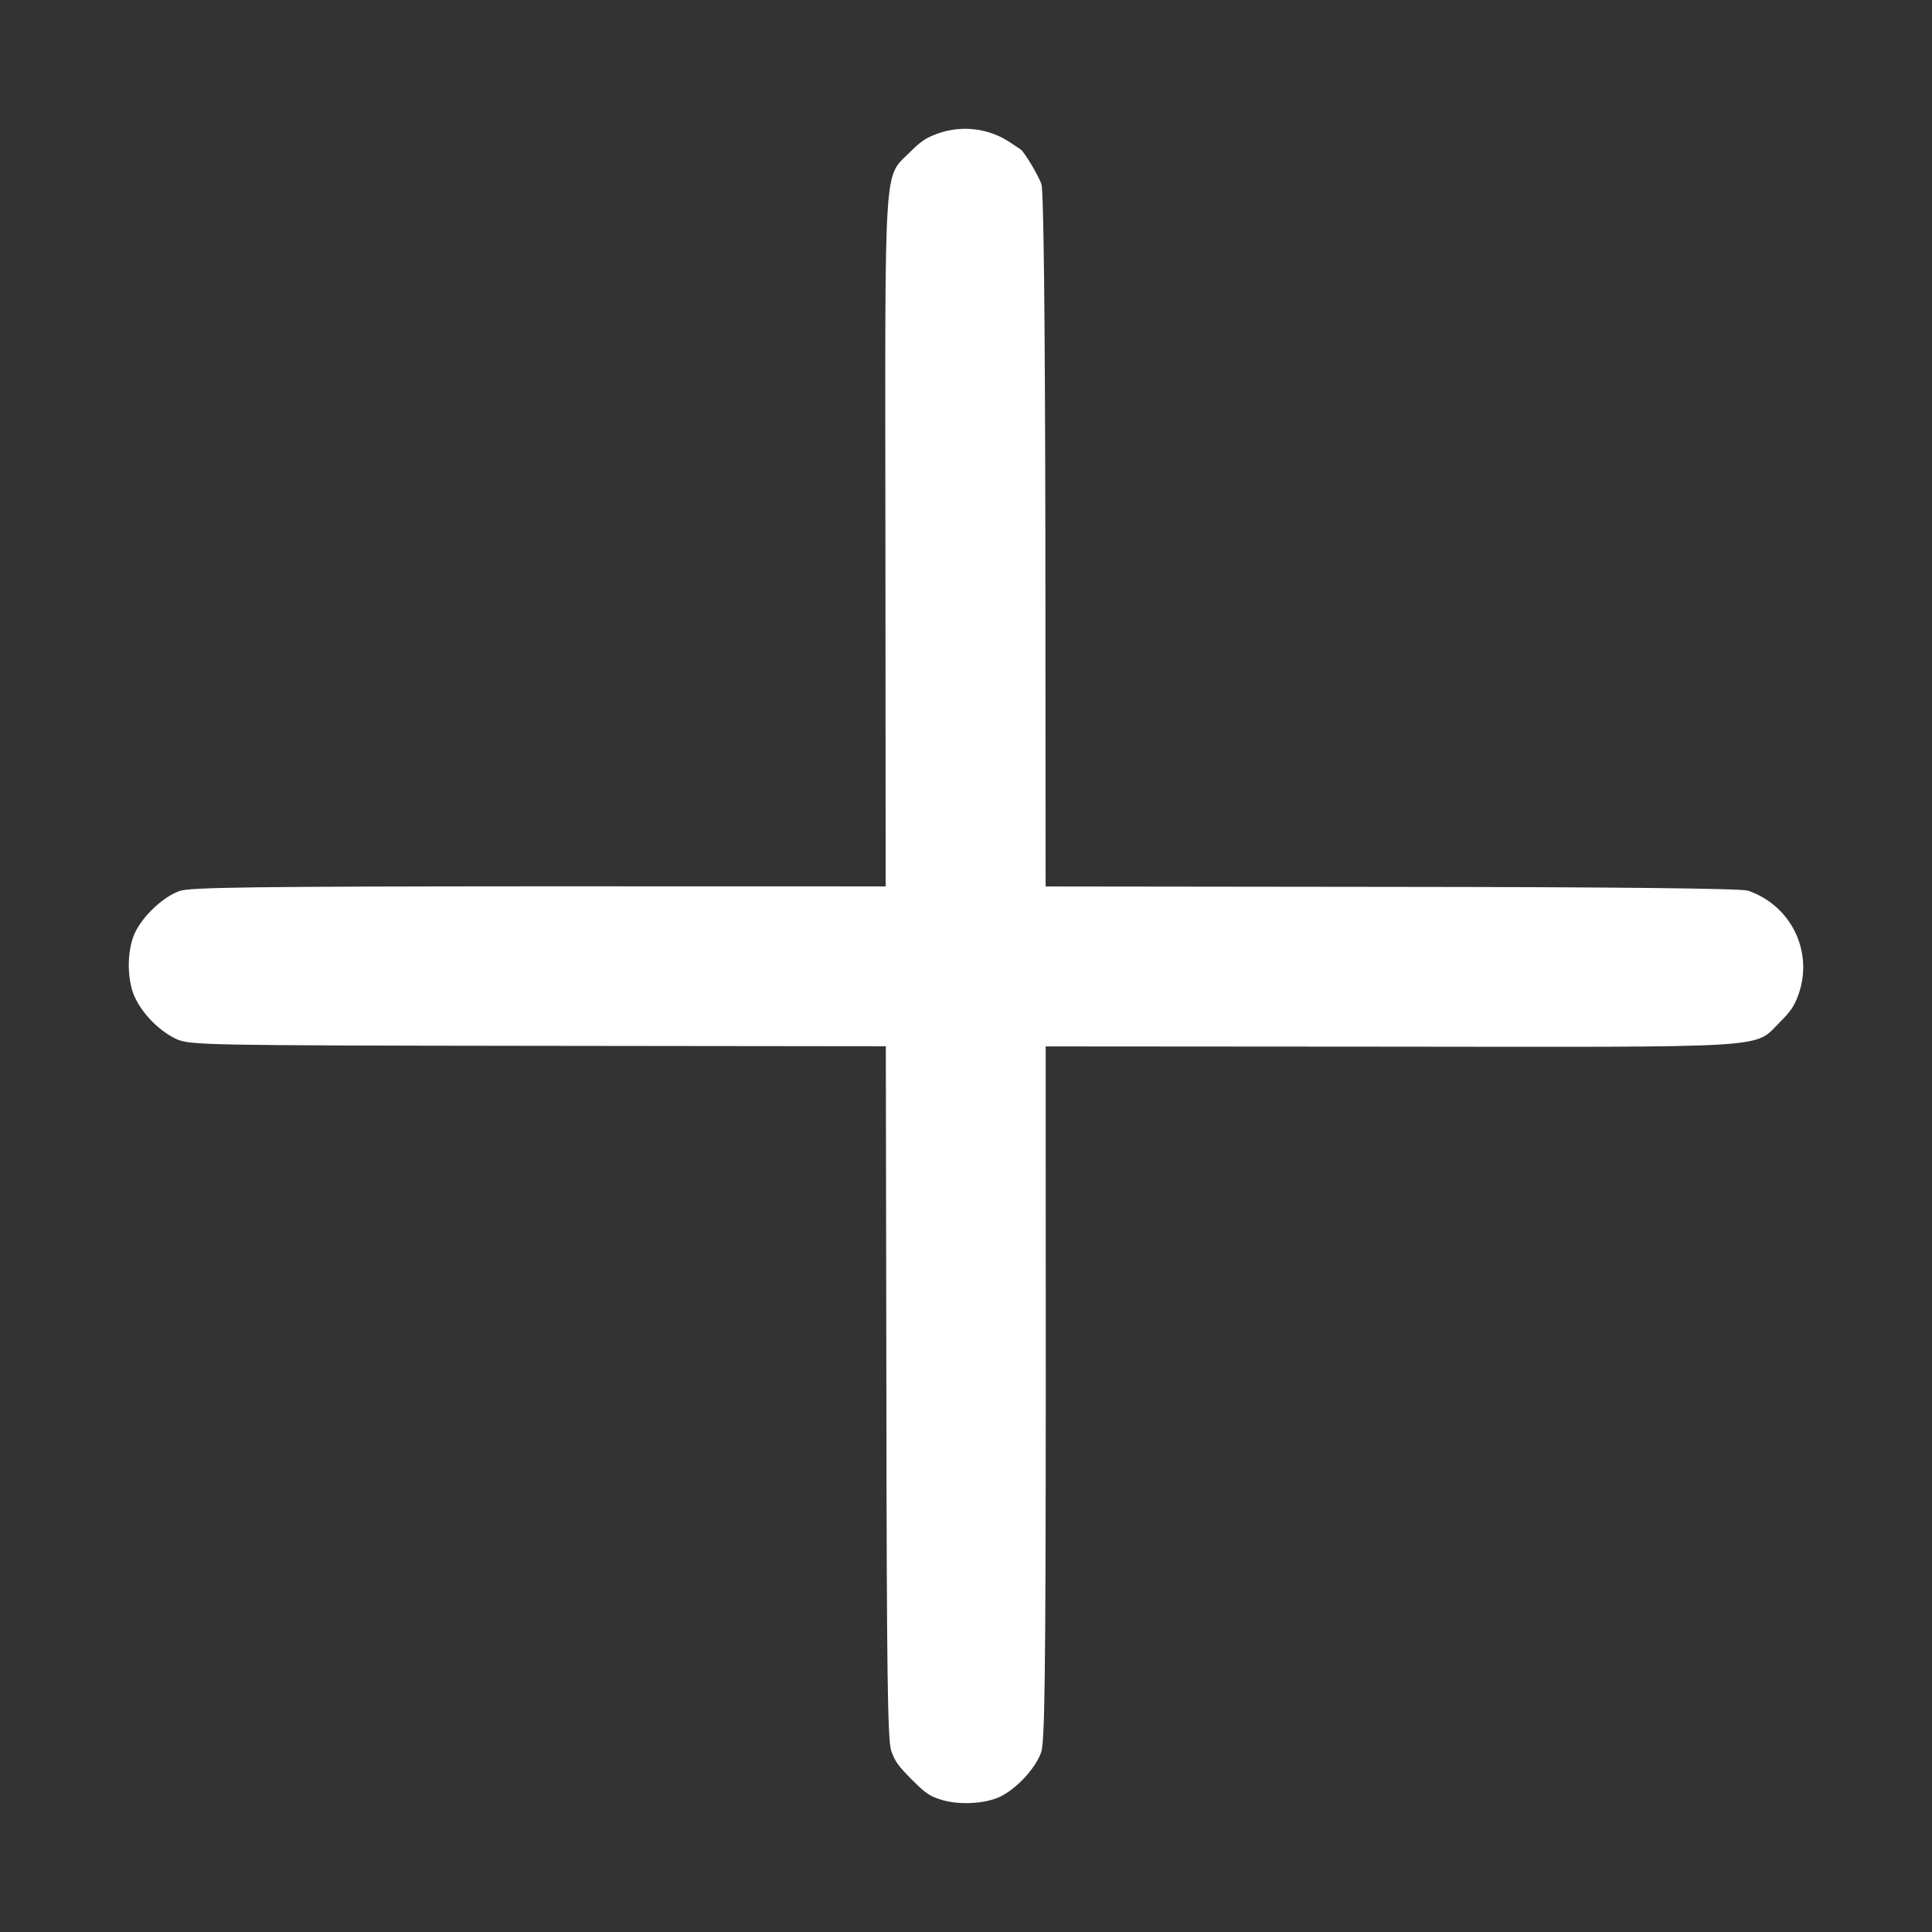 <svg width="24" height="24" viewBox="0 0 24 24" fill="none" xmlns="http://www.w3.org/2000/svg">
<rect x="0" y="0" width="24" height="24" fill="#333333" stroke="none"/>
<path d="M12.549 1.77C12.287 1.592 11.947 1.552 11.649 1.659C11.503 1.712 11.442 1.752 11.303 1.891C10.975 2.219 10.994 1.912 10.999 6.742L11.002 11.011L6.693 11.01C3.193 11.012 2.358 11.022 2.231 11.068C2.01 11.146 1.737 11.415 1.657 11.634C1.585 11.829 1.581 12.103 1.645 12.311C1.719 12.541 1.952 12.795 2.19 12.907C2.36 12.983 2.508 12.987 6.686 12.992L11.004 12.997L11.011 17.296C11.015 20.747 11.026 21.624 11.071 21.749C11.117 21.88 11.158 21.937 11.327 22.107C11.502 22.282 11.549 22.312 11.69 22.356C11.889 22.42 12.181 22.411 12.375 22.34C12.586 22.264 12.855 21.987 12.933 21.77C12.979 21.643 12.989 20.808 12.991 17.308L12.99 12.999L17.259 13.002C22.089 13.007 21.782 13.026 22.11 12.698C22.247 12.561 22.289 12.498 22.34 12.358C22.532 11.824 22.25 11.246 21.713 11.064C21.631 11.037 20.105 11.019 17.29 11.017L12.989 11.012L12.986 6.713C12.982 3.896 12.964 2.37 12.937 2.288C12.9 2.18 12.725 1.886 12.676 1.854C12.668 1.85 12.611 1.81 12.549 1.77Z" fill="white"/>
</svg>

